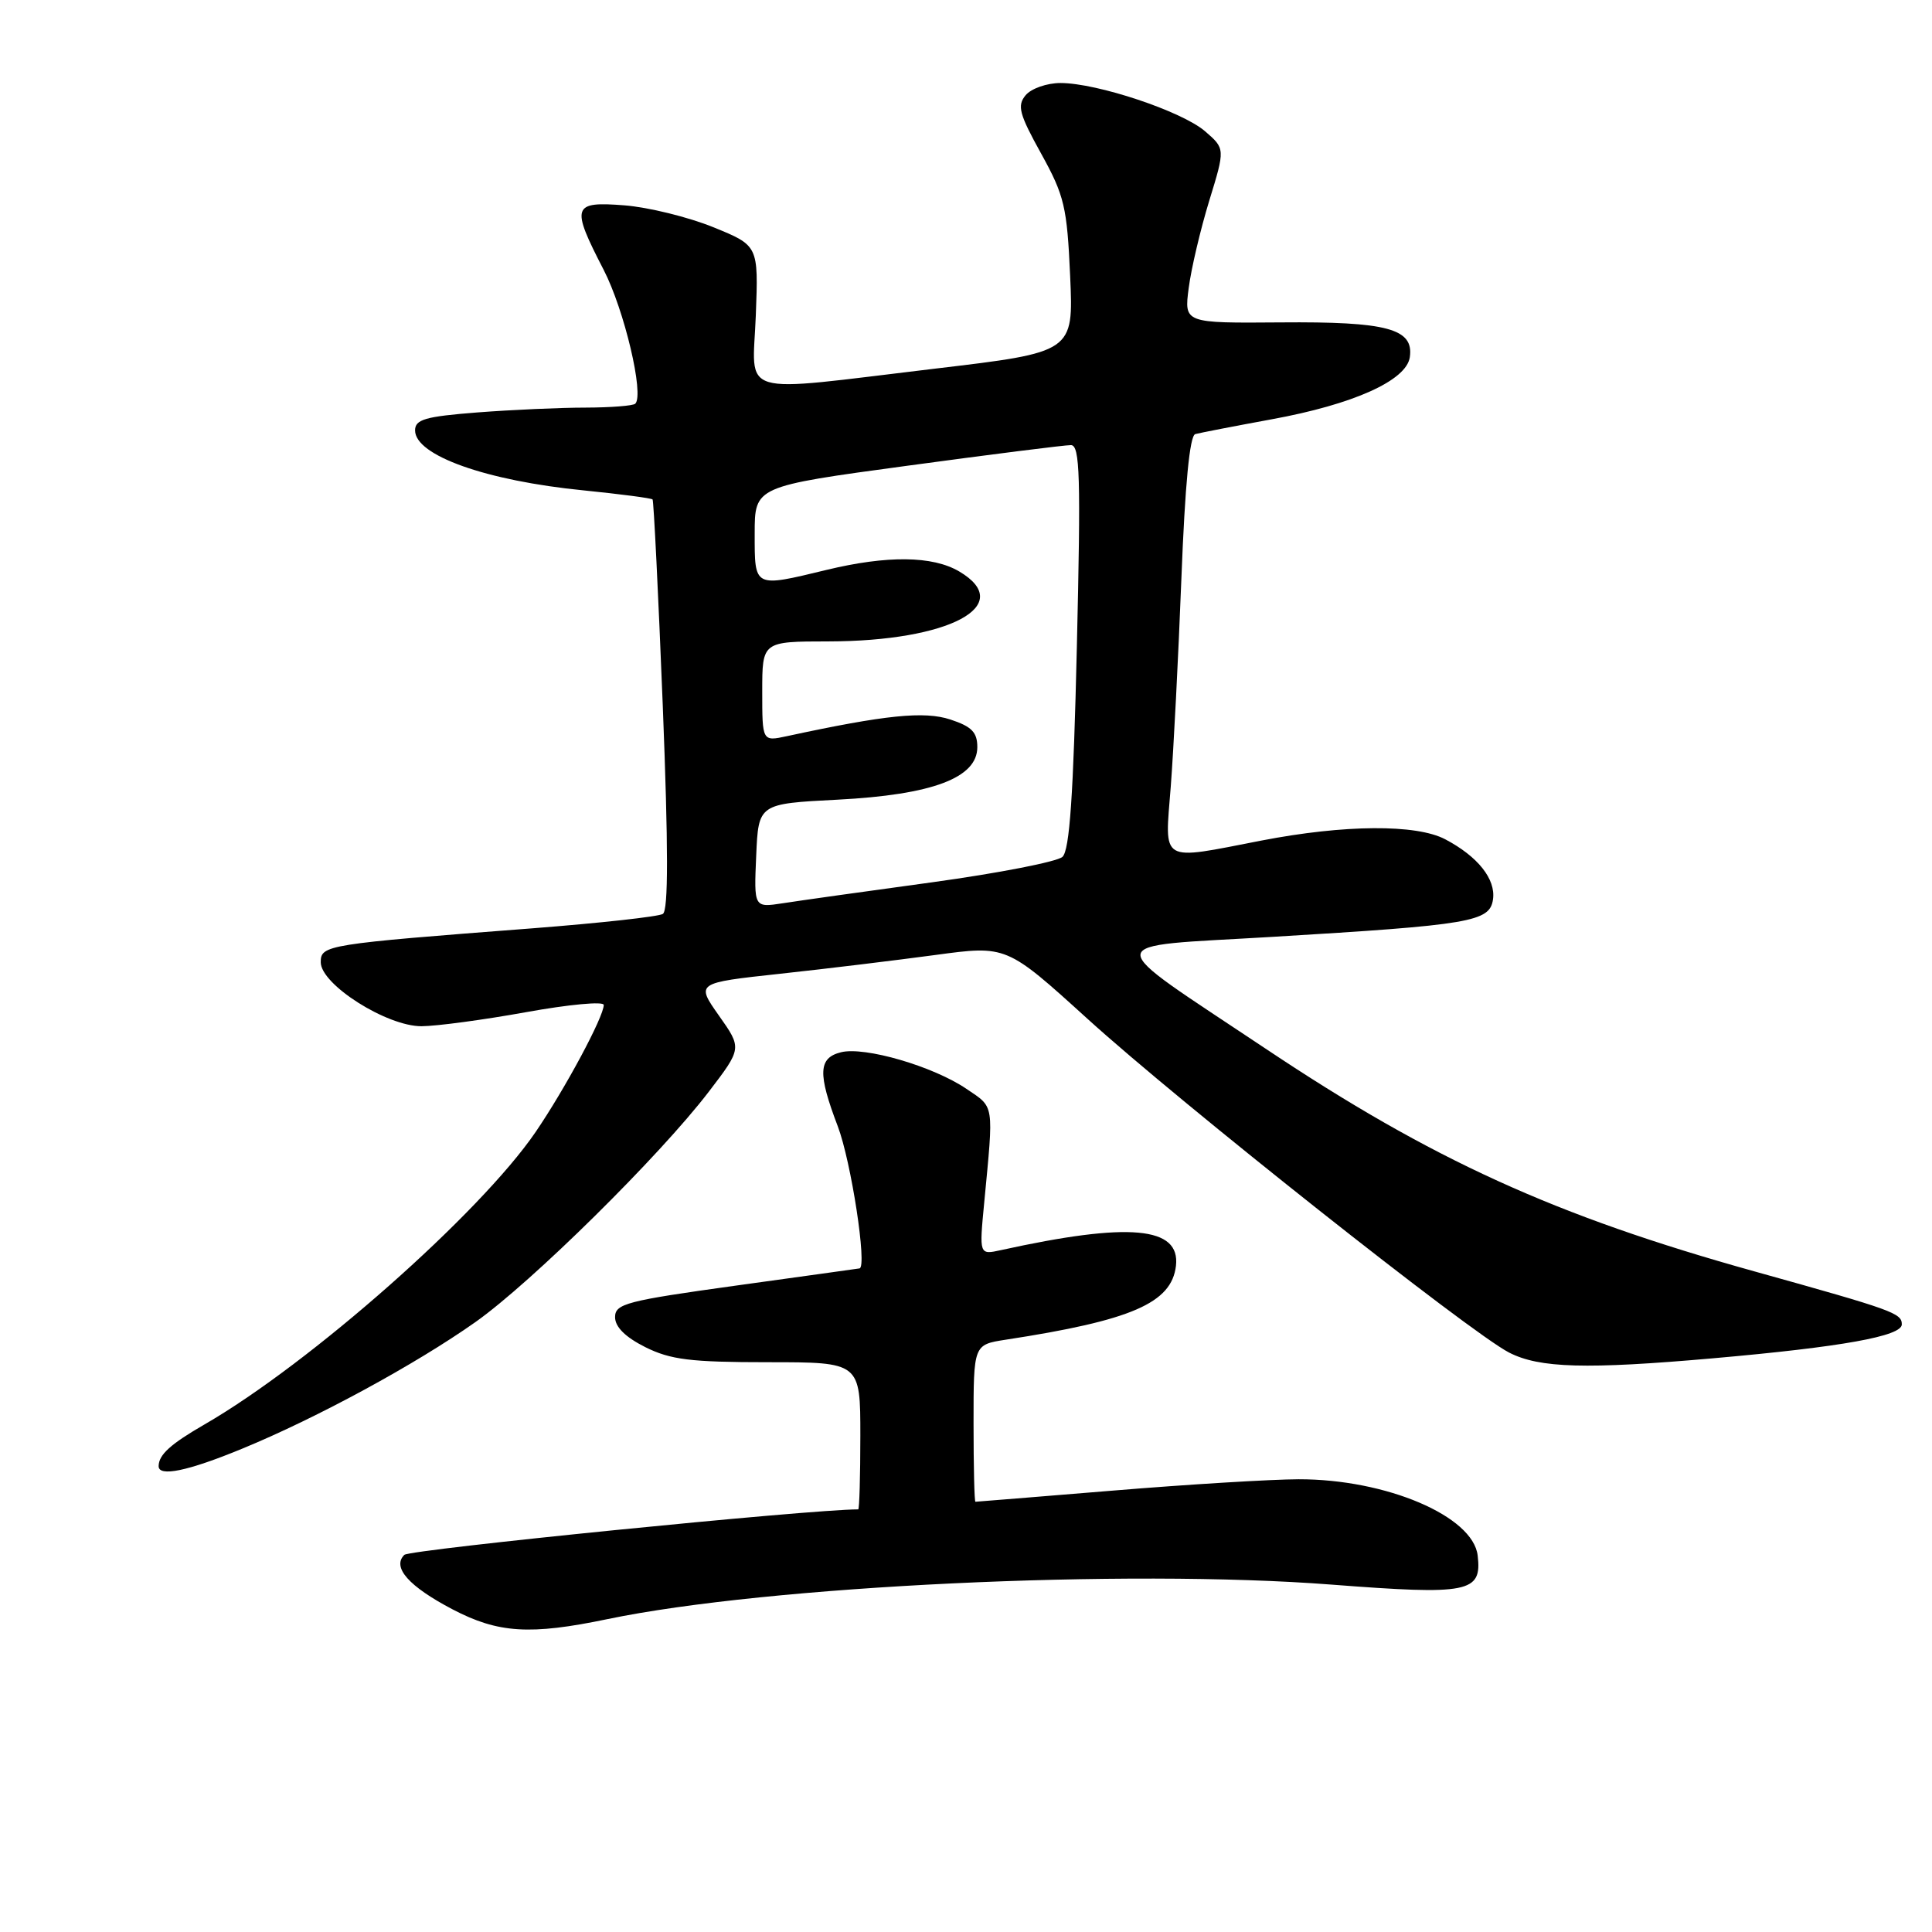 <?xml version="1.0" encoding="UTF-8" standalone="no"?>
<!DOCTYPE svg PUBLIC "-//W3C//DTD SVG 1.1//EN" "http://www.w3.org/Graphics/SVG/1.1/DTD/svg11.dtd" >
<svg xmlns="http://www.w3.org/2000/svg" xmlns:xlink="http://www.w3.org/1999/xlink" version="1.1" viewBox="0 0 256 256">
 <g >
 <path fill="currentColor"
d=" M 80.50 214.54 C 101.76 210.12 149.18 207.86 176.45 209.97 C 194.64 211.37 196.38 211.03 195.80 206.12 C 195.19 200.89 183.67 195.99 172.07 196.01 C 168.46 196.02 157.40 196.69 147.50 197.51 C 137.60 198.32 129.39 198.99 129.25 198.99 C 129.11 199.00 129.00 194.31 129.00 188.59 C 129.00 178.18 129.00 178.18 133.25 177.52 C 149.95 174.96 155.24 172.66 155.82 167.73 C 156.42 162.52 149.62 161.91 132.62 165.65 C 129.75 166.28 129.75 166.28 130.41 159.39 C 131.68 146.07 131.80 146.81 128.06 144.28 C 123.66 141.29 114.57 138.64 111.43 139.43 C 108.43 140.18 108.34 142.24 111.01 149.24 C 112.78 153.89 114.93 167.89 113.89 168.07 C 113.68 168.11 106.30 169.13 97.50 170.35 C 83.01 172.36 81.50 172.75 81.50 174.53 C 81.50 175.83 82.87 177.18 85.50 178.50 C 88.85 180.17 91.50 180.50 101.75 180.50 C 114.00 180.50 114.00 180.50 114.00 190.25 C 114.00 195.61 113.87 200.00 113.72 200.00 C 107.32 200.00 54.29 205.31 53.57 206.03 C 51.92 207.68 54.17 210.21 59.97 213.25 C 66.01 216.41 70.24 216.68 80.50 214.54 Z  M 32.11 191.95 C 42.00 187.88 55.05 180.79 63.00 175.18 C 70.43 169.93 87.38 153.20 93.91 144.67 C 98.32 138.90 98.32 138.90 95.26 134.57 C 92.21 130.24 92.21 130.24 103.35 129.03 C 109.48 128.37 118.75 127.24 123.94 126.54 C 133.37 125.26 133.37 125.26 144.10 135.00 C 156.41 146.18 194.81 176.58 199.96 179.22 C 203.98 181.29 210.20 181.46 227.00 179.98 C 244.05 178.48 252.00 177.05 252.00 175.49 C 252.00 174.00 250.88 173.60 232.56 168.49 C 206.08 161.12 189.74 153.68 167.68 138.94 C 145.49 124.12 145.40 125.53 168.59 124.14 C 194.95 122.56 197.41 122.14 197.83 119.17 C 198.21 116.49 195.83 113.49 191.50 111.21 C 187.66 109.19 178.15 109.25 167.14 111.38 C 153.53 114.02 154.33 114.49 155.13 104.25 C 155.50 99.44 156.14 87.03 156.54 76.67 C 157.02 64.20 157.64 57.73 158.38 57.52 C 159.00 57.35 163.55 56.47 168.50 55.56 C 179.34 53.58 186.37 50.42 186.81 47.32 C 187.35 43.55 183.81 42.60 169.70 42.72 C 156.90 42.82 156.90 42.82 157.51 38.16 C 157.84 35.60 159.07 30.39 160.23 26.60 C 162.35 19.70 162.35 19.70 159.66 17.38 C 156.59 14.74 145.37 11.00 140.52 11.00 C 138.72 11.00 136.64 11.73 135.90 12.62 C 134.75 14.00 135.05 15.11 137.96 20.36 C 141.04 25.93 141.39 27.41 141.80 36.58 C 142.25 46.67 142.25 46.67 123.87 48.85 C 97.23 52.02 99.73 52.77 100.15 41.77 C 100.50 32.54 100.50 32.54 94.50 30.10 C 91.20 28.76 85.91 27.46 82.75 27.21 C 75.82 26.67 75.62 27.29 79.98 35.74 C 82.72 41.04 85.38 52.28 84.18 53.49 C 83.90 53.77 80.93 54.00 77.58 54.01 C 74.24 54.01 67.79 54.30 63.25 54.65 C 56.33 55.19 55.00 55.58 55.00 57.03 C 55.00 60.35 64.40 63.70 77.35 64.98 C 82.21 65.47 86.32 66.01 86.47 66.18 C 86.62 66.36 87.23 78.64 87.82 93.48 C 88.56 112.31 88.57 120.65 87.83 121.10 C 87.26 121.46 79.52 122.31 70.64 123.00 C 43.16 125.11 42.50 125.22 42.50 127.50 C 42.50 130.45 51.25 136.00 55.86 135.98 C 57.86 135.97 64.11 135.13 69.75 134.11 C 75.39 133.09 80.00 132.66 80.00 133.16 C 80.00 134.73 74.88 144.27 70.97 150.00 C 63.60 160.79 41.10 180.66 27.11 188.74 C 22.59 191.35 21.05 192.75 21.02 194.25 C 20.98 195.74 24.87 194.94 32.11 191.95 Z  M 100.20 113.39 C 100.50 106.50 100.50 106.50 111.00 105.96 C 123.55 105.31 129.50 103.07 129.50 99.00 C 129.50 97.03 128.76 96.27 125.93 95.34 C 122.47 94.20 117.32 94.73 104.25 97.55 C 101.00 98.25 101.00 98.25 101.00 91.62 C 101.00 85.00 101.00 85.00 109.75 84.99 C 125.81 84.97 134.71 80.21 127.10 75.72 C 123.58 73.64 117.56 73.57 109.50 75.52 C 99.85 77.85 100.00 77.93 100.00 70.72 C 100.00 64.45 100.00 64.45 120.25 61.71 C 131.39 60.20 141.13 58.97 141.91 58.98 C 143.10 59.00 143.22 63.10 142.69 85.68 C 142.23 105.43 141.73 112.67 140.78 113.54 C 140.08 114.18 132.30 115.70 123.50 116.91 C 114.70 118.11 105.79 119.36 103.70 119.69 C 99.90 120.27 99.90 120.27 100.20 113.39 Z "/>
</g>
</svg>